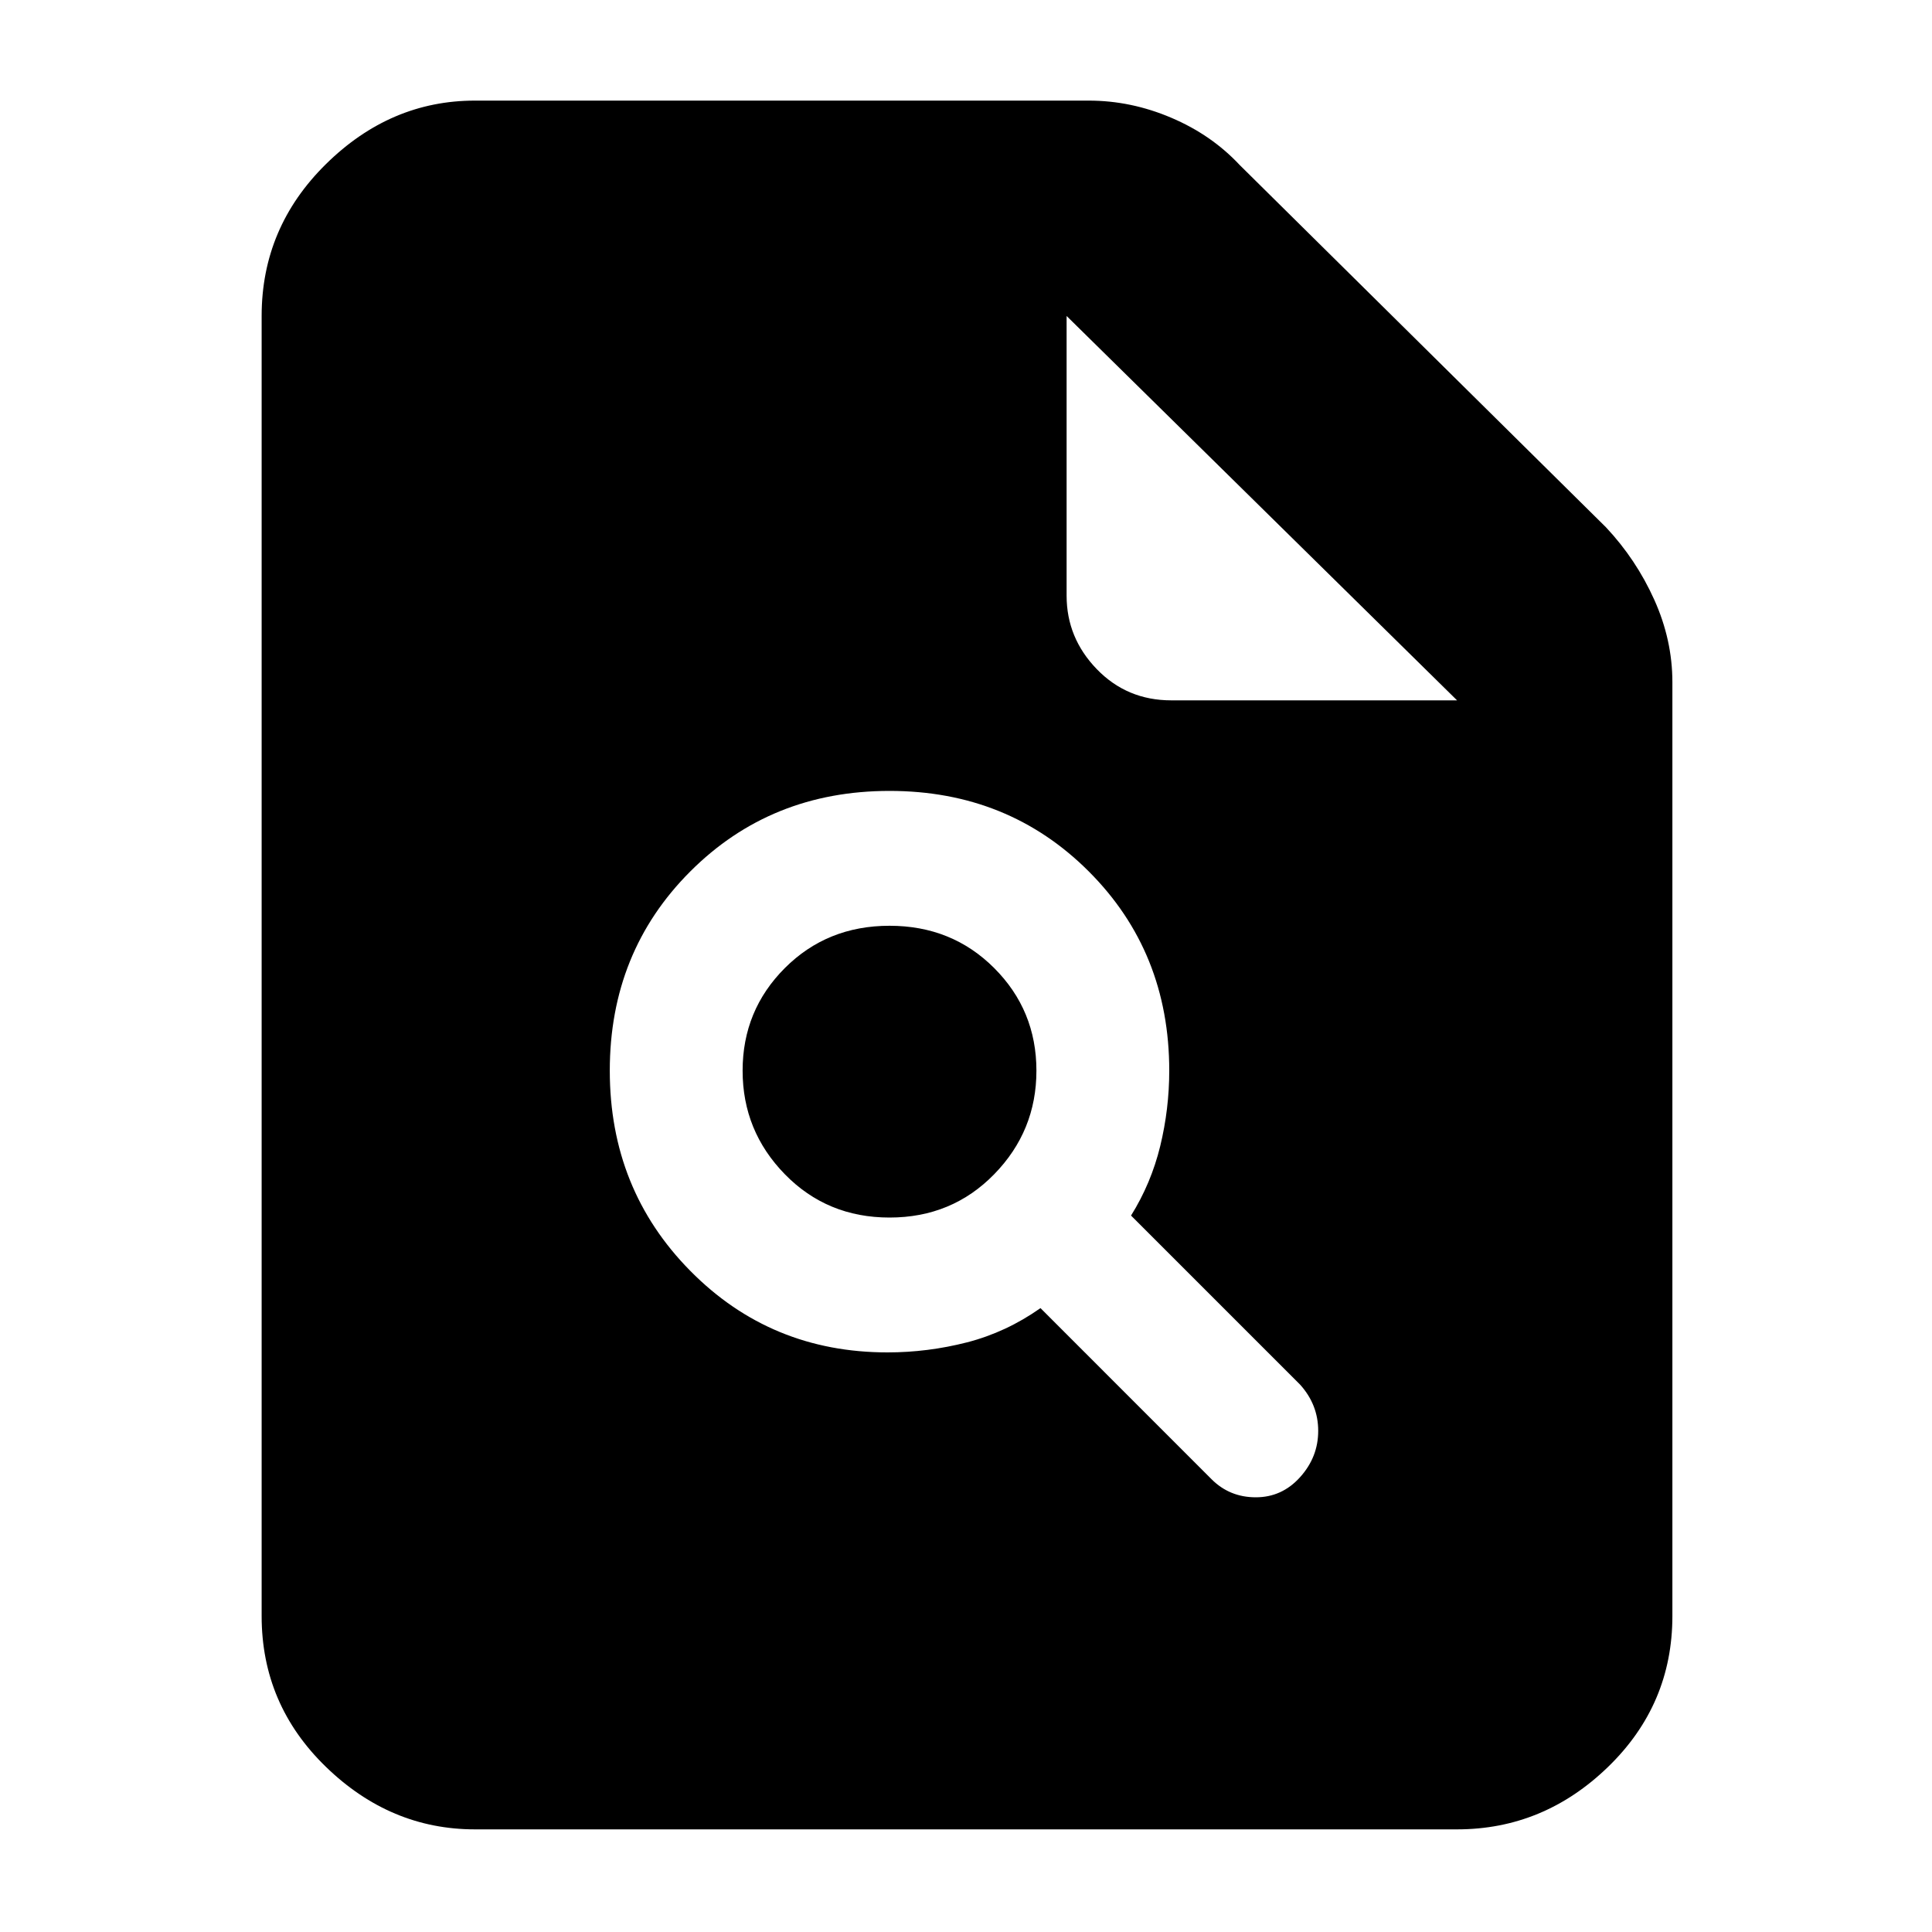 <svg xmlns="http://www.w3.org/2000/svg" height="40" width="40"><path d="M18.375 28Q19.208 28 20.021 27.792Q20.833 27.583 21.542 27.083L25.083 30.625Q25.458 31 26 31Q26.542 31 26.917 30.583Q27.292 30.167 27.292 29.625Q27.292 29.083 26.917 28.667L23.417 25.167Q23.833 24.5 24.021 23.729Q24.208 22.958 24.208 22.167Q24.208 19.708 22.542 18.042Q20.875 16.375 18.417 16.375Q15.958 16.375 14.292 18.042Q12.625 19.708 12.625 22.167Q12.625 24.625 14.292 26.312Q15.958 28 18.375 28ZM18.417 25.208Q17.125 25.208 16.25 24.312Q15.375 23.417 15.375 22.167Q15.375 20.917 16.25 20.042Q17.125 19.167 18.417 19.167Q19.708 19.167 20.583 20.042Q21.458 20.917 21.458 22.167Q21.458 23.417 20.583 24.312Q19.708 25.208 18.417 25.208ZM9.833 37.875Q8.083 37.875 6.75 36.583Q5.417 35.292 5.417 33.458V6.542Q5.417 4.708 6.75 3.396Q8.083 2.083 9.833 2.083H22.542Q23.417 2.083 24.25 2.438Q25.083 2.792 25.667 3.417L33.25 10.917Q33.875 11.583 34.25 12.417Q34.625 13.25 34.625 14.125V33.458Q34.625 35.292 33.292 36.583Q31.958 37.875 30.167 37.875ZM24.25 14.5H30.167L22.083 6.542V12.333Q22.083 13.208 22.708 13.854Q23.333 14.5 24.25 14.5Z"/></svg>